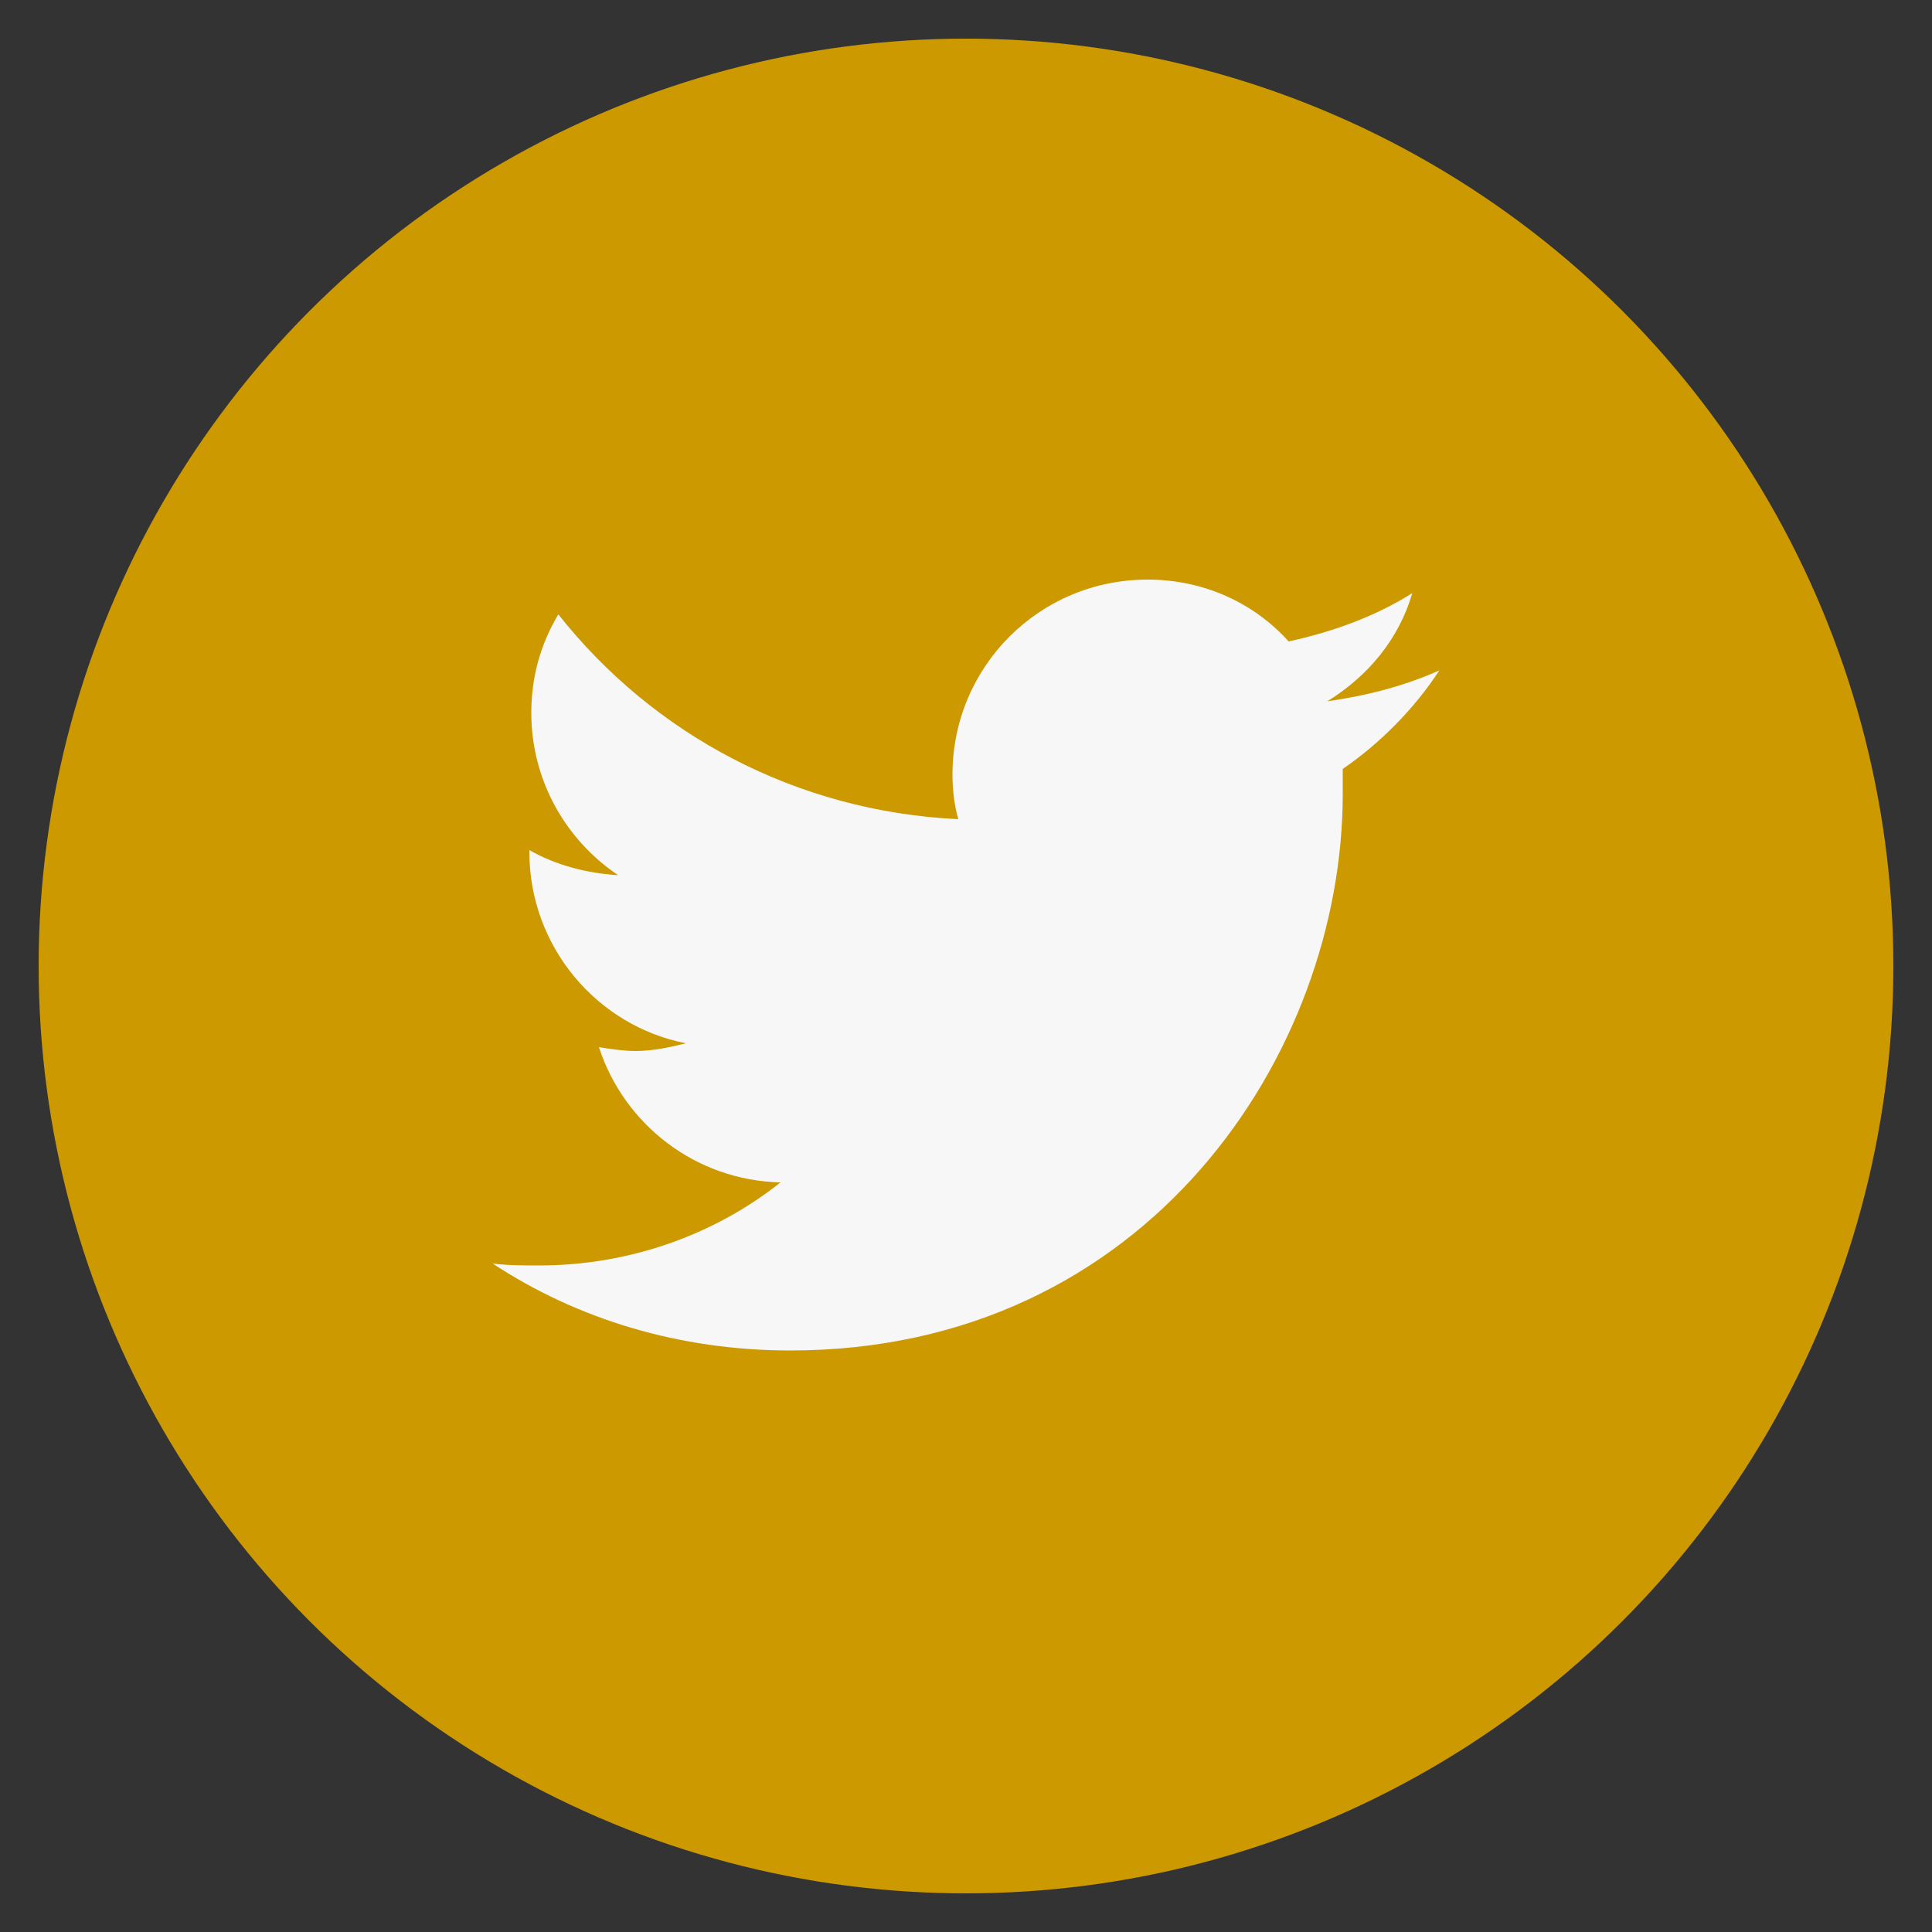 <?xml version="1.0" encoding="utf-8"?>
<!-- Generator: Adobe Illustrator 26.3.1, SVG Export Plug-In . SVG Version: 6.00 Build 0)  -->
<svg version="1.1" id="twitter" xmlns="http://www.w3.org/2000/svg" xmlns:xlink="http://www.w3.org/1999/xlink" x="0px" y="0px"
	 viewBox="0 0 100 100" style="enable-background:new 0 0 100 100;" xml:space="preserve">
<rect x="0" y="0" width="100" height="100" fill="#333333" stroke="none"/>
<style type="text/css">
	.st0{fill:#CC9900;}
	.st1{fill:#F7F7F7;}
</style>
<circle class="st0" cx="50" cy="50" r="48"/>
<path class="st1" d="M74.5,34.7c-1.8,0.8-3.7,1.3-5.8,1.6c2.1-1.3,3.7-3.2,4.4-5.6c-1.9,1.2-4.1,2-6.4,2.5c-1.8-2-4.4-3.2-7.3-3.2
	c-5.6,0-10.1,4.5-10.1,10.1c0,0.8,0.1,1.6,0.3,2.3c-8.4-0.4-15.8-4.4-20.7-10.6c-0.9,1.5-1.4,3.2-1.4,5.1c0,3.5,1.8,6.6,4.5,8.4
	c-1.6-0.1-3.2-0.5-4.6-1.3c0,0,0,0.1,0,0.1c0,4.9,3.5,9,8.1,9.9c-0.8,0.2-1.7,0.4-2.6,0.4c-0.6,0-1.3-0.1-1.9-0.2c1.3,4,5,6.9,9.4,7
	c-3.4,2.7-7.8,4.3-12.5,4.3c-0.8,0-1.6,0-2.4-0.1c4.4,2.9,9.7,4.5,15.4,4.5c18.5,0,28.6-15.4,28.6-28.8c0-0.4,0-0.9,0-1.3
	C71.4,38.5,73.2,36.7,74.5,34.7z"/>
</svg>
